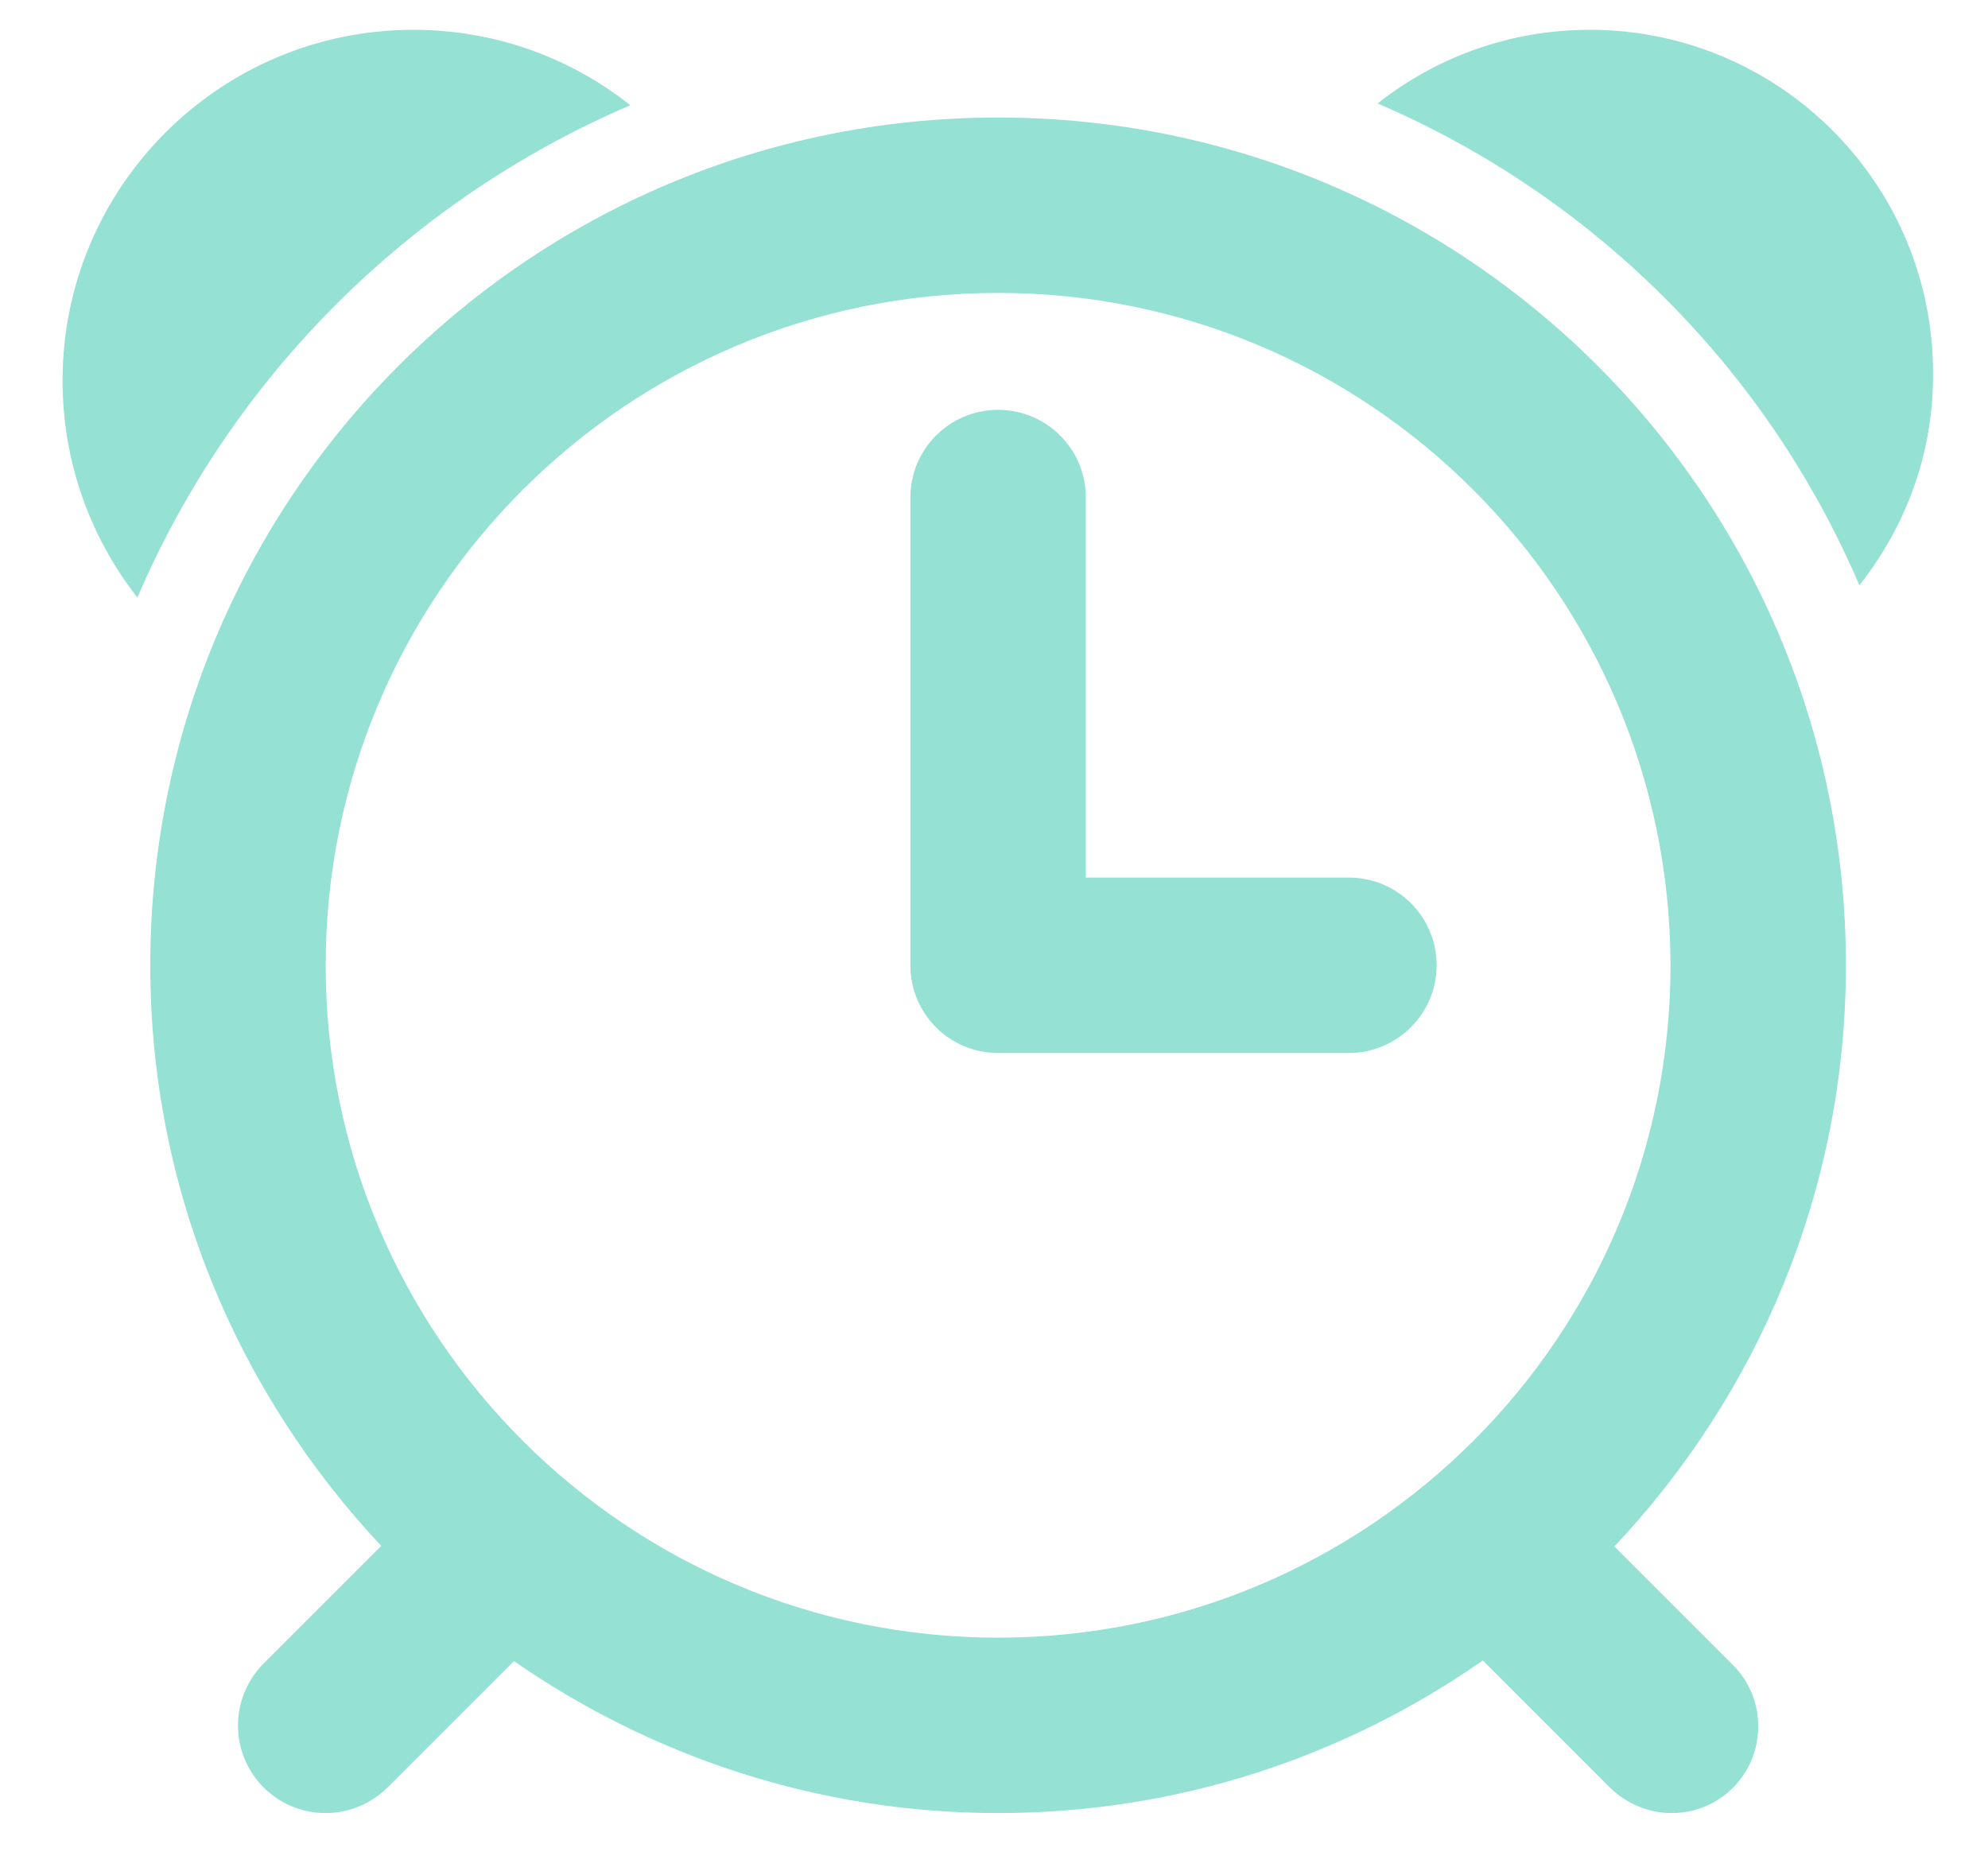 <?xml version="1.0" encoding="utf-8"?>
<!-- Generator: Adobe Illustrator 24.1.2, SVG Export Plug-In . SVG Version: 6.00 Build 0)  -->
<svg version="1.1" id="Layer_1" xmlns="http://www.w3.org/2000/svg" xmlns:xlink="http://www.w3.org/1999/xlink" x="0px" y="0px"
	 viewBox="0 0 34 32" style="enable-background:new 0 0 34 32;" xml:space="preserve">
<style type="text/css">
	.st0{fill-rule:evenodd;clip-rule:evenodd;fill:#95E1D3;}
</style>
<path class="st0" d="M31.8,10.01c-1.58-3.7-4.55-6.66-8.24-8.24c1-0.79,2.26-1.26,3.63-1.26c3.24,0,5.87,2.63,5.87,5.87
	C33.07,7.76,32.59,9.01,31.8,10.01z M31.57,16.51c0,3.85-1.51,7.34-3.96,9.94l2.03,2.03c0.27,0.27,0.43,0.64,0.43,1.05
	c0,0.82-0.66,1.48-1.48,1.48c-0.41,0-0.78-0.17-1.05-0.43l-2.18-2.18c-2.35,1.64-5.2,2.61-8.29,2.61c-3.08,0-5.93-0.97-8.28-2.6
	l-2.16,2.16c-0.27,0.27-0.65,0.44-1.06,0.44c-0.83,0-1.5-0.67-1.5-1.5c0-0.41,0.17-0.79,0.44-1.06l2.01-2.01
	c-2.44-2.6-3.95-6.08-3.95-9.93c0-8.01,6.49-14.5,14.5-14.5S31.57,8.5,31.57,16.51z M17.07,5.01c-6.35,0-11.5,5.15-11.5,11.5
	c0,6.35,5.15,11.5,11.5,11.5c6.35,0,11.5-5.15,11.5-11.5C28.56,10.16,23.42,5.01,17.07,5.01z M23.07,18.01h-6
	c-0.83,0-1.5-0.67-1.5-1.5v-8c0-0.83,0.67-1.5,1.5-1.5c0.83,0,1.5,0.67,1.5,1.5v6.5h4.5c0.83,0,1.5,0.67,1.5,1.5
	C24.57,17.34,23.89,18.01,23.07,18.01z M2.35,10.22C1.55,9.2,1.07,7.91,1.07,6.51c0-3.31,2.69-6,6-6c1.4,0,2.69,0.48,3.71,1.29
	C7,3.42,3.97,6.44,2.35,10.22z"/>
</svg>
